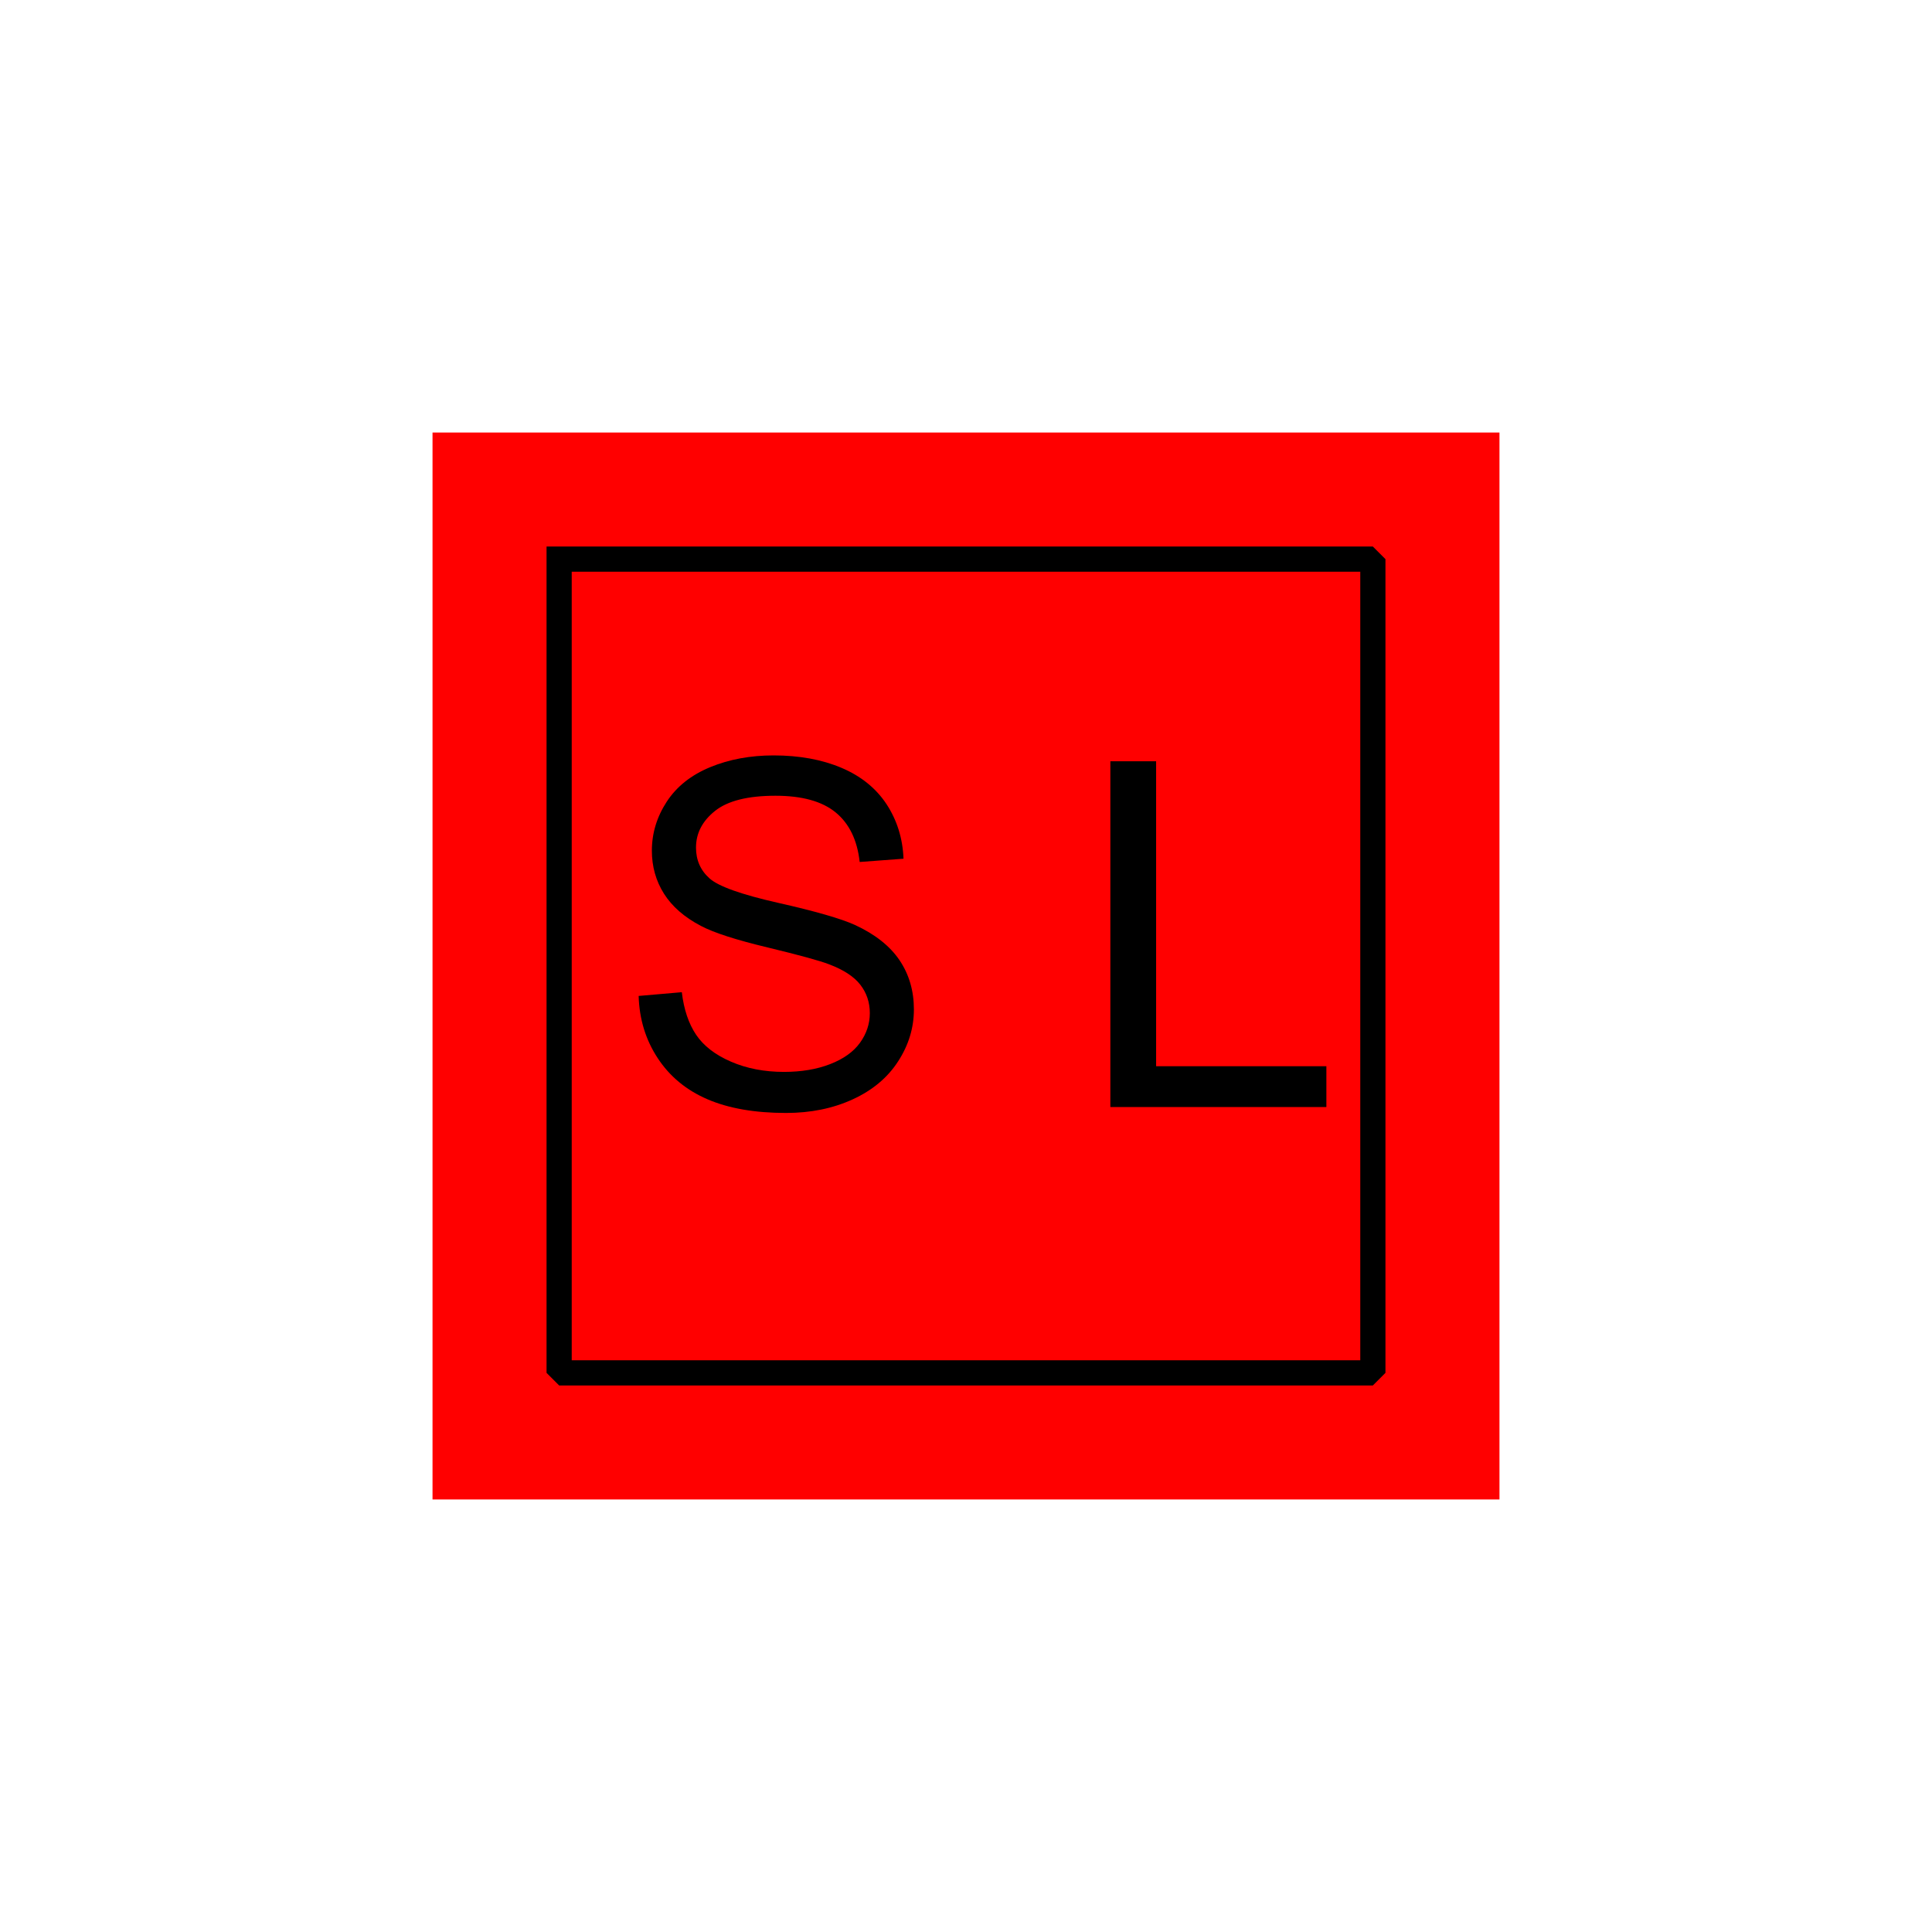 <?xml version="1.0" encoding="UTF-8" standalone="no"?>
<svg width="11.289mm" height="11.289mm"
 viewBox="0 0 32 32"
 xmlns="http://www.w3.org/2000/svg" xmlns:xlink="http://www.w3.org/1999/xlink"  version="1.2" baseProfile="tiny">
<title>Qt SVG Document</title>
<desc>Generated with Qt</desc>
<defs>
</defs>
<g fill="none" stroke="black" stroke-width="1" fill-rule="evenodd" stroke-linecap="square" stroke-linejoin="bevel" >

<g fill="#ff0000" fill-opacity="1" stroke="none" transform="matrix(1,0,0,1,0,0)"
font-family="MS Shell Dlg 2" font-size="9.8" font-weight="400" font-style="normal" 
>
<path vector-effect="non-scaling-stroke" fill-rule="evenodd" d="M7.164,7.164 L24.836,7.164 L24.836,24.836 L7.164,24.836 L7.164,7.164"/>
</g>

<g fill="#ffffff" fill-opacity="0" stroke="#000000" stroke-opacity="1" stroke-width="0.417" stroke-linecap="square" stroke-linejoin="miter" stroke-miterlimit="2" transform="matrix(1,0,0,1,0,0)"
font-family="MS Shell Dlg 2" font-size="9.8" font-weight="400" font-style="normal" 
>
<path vector-effect="none" fill-rule="evenodd" d="M9.261,9.261 L22.739,9.261 L22.739,22.739 L9.261,22.739 L9.261,9.261"/>
</g>

<g fill="#000000" fill-opacity="1" stroke="none" transform="matrix(1,0,0,1,12.719,14.836)"
font-family="MS Shell Dlg 2" font-size="9.8" font-weight="400" font-style="normal" 
>
<path vector-effect="none" fill-rule="nonzero" d="M-2.141,1.66 L-1.426,1.598 C-1.392,1.884 -1.313,2.119 -1.189,2.303 C-1.066,2.486 -0.874,2.635 -0.613,2.748 C-0.353,2.861 -0.06,2.918 0.266,2.918 C0.555,2.918 0.81,2.875 1.031,2.789 C1.253,2.703 1.417,2.585 1.525,2.436 C1.633,2.286 1.688,2.122 1.688,1.945 C1.688,1.766 1.635,1.609 1.531,1.475 C1.427,1.34 1.255,1.228 1.016,1.137 C0.862,1.077 0.522,0.984 -0.004,0.857 C-0.53,0.731 -0.898,0.612 -1.109,0.5 C-1.383,0.357 -1.587,0.179 -1.721,-0.033 C-1.855,-0.245 -1.922,-0.483 -1.922,-0.746 C-1.922,-1.035 -1.84,-1.305 -1.676,-1.557 C-1.512,-1.808 -1.272,-1.999 -0.957,-2.129 C-0.642,-2.259 -0.292,-2.324 0.094,-2.324 C0.518,-2.324 0.893,-2.256 1.217,-2.119 C1.541,-1.982 1.79,-1.781 1.965,-1.516 C2.139,-1.25 2.233,-0.949 2.246,-0.613 L1.52,-0.559 C1.48,-0.921 1.348,-1.194 1.123,-1.379 C0.898,-1.564 0.565,-1.656 0.125,-1.656 C-0.333,-1.656 -0.667,-1.572 -0.877,-1.404 C-1.087,-1.236 -1.191,-1.034 -1.191,-0.797 C-1.191,-0.591 -1.117,-0.422 -0.969,-0.289 C-0.823,-0.156 -0.442,-0.02 0.174,0.119 C0.79,0.258 1.212,0.38 1.441,0.484 C1.775,0.638 2.021,0.833 2.18,1.068 C2.339,1.304 2.418,1.576 2.418,1.883 C2.418,2.188 2.331,2.475 2.156,2.744 C1.982,3.014 1.731,3.223 1.404,3.373 C1.077,3.523 0.71,3.598 0.301,3.598 C-0.217,3.598 -0.652,3.522 -1.002,3.371 C-1.352,3.22 -1.627,2.993 -1.826,2.689 C-2.025,2.386 -2.13,2.043 -2.141,1.66 "/>
</g>

<g fill="#ffffff" fill-opacity="0" stroke="#000000" stroke-opacity="1" stroke-width="0.417" stroke-linecap="square" stroke-linejoin="miter" stroke-miterlimit="2" transform="matrix(1,0,0,1,0,0)"
font-family="MS Shell Dlg 2" font-size="9.8" font-weight="400" font-style="normal" 
>
</g>

<g fill="#000000" fill-opacity="1" stroke="none" transform="matrix(1,0,0,1,19.805,14.836)"
font-family="MS Shell Dlg 2" font-size="9.8" font-weight="400" font-style="normal" 
>
<path vector-effect="none" fill-rule="nonzero" d="M-1.414,3.5 L-1.414,-2.227 L-0.656,-2.227 L-0.656,2.824 L2.164,2.824 L2.164,3.5 L-1.414,3.5"/>
</g>

<g fill="#ffffff" fill-opacity="0" stroke="#000000" stroke-opacity="1" stroke-width="0.417" stroke-linecap="square" stroke-linejoin="miter" stroke-miterlimit="2" transform="matrix(1,0,0,1,0,0)"
font-family="MS Shell Dlg 2" font-size="9.8" font-weight="400" font-style="normal" 
>
</g>
</g>
</svg>
